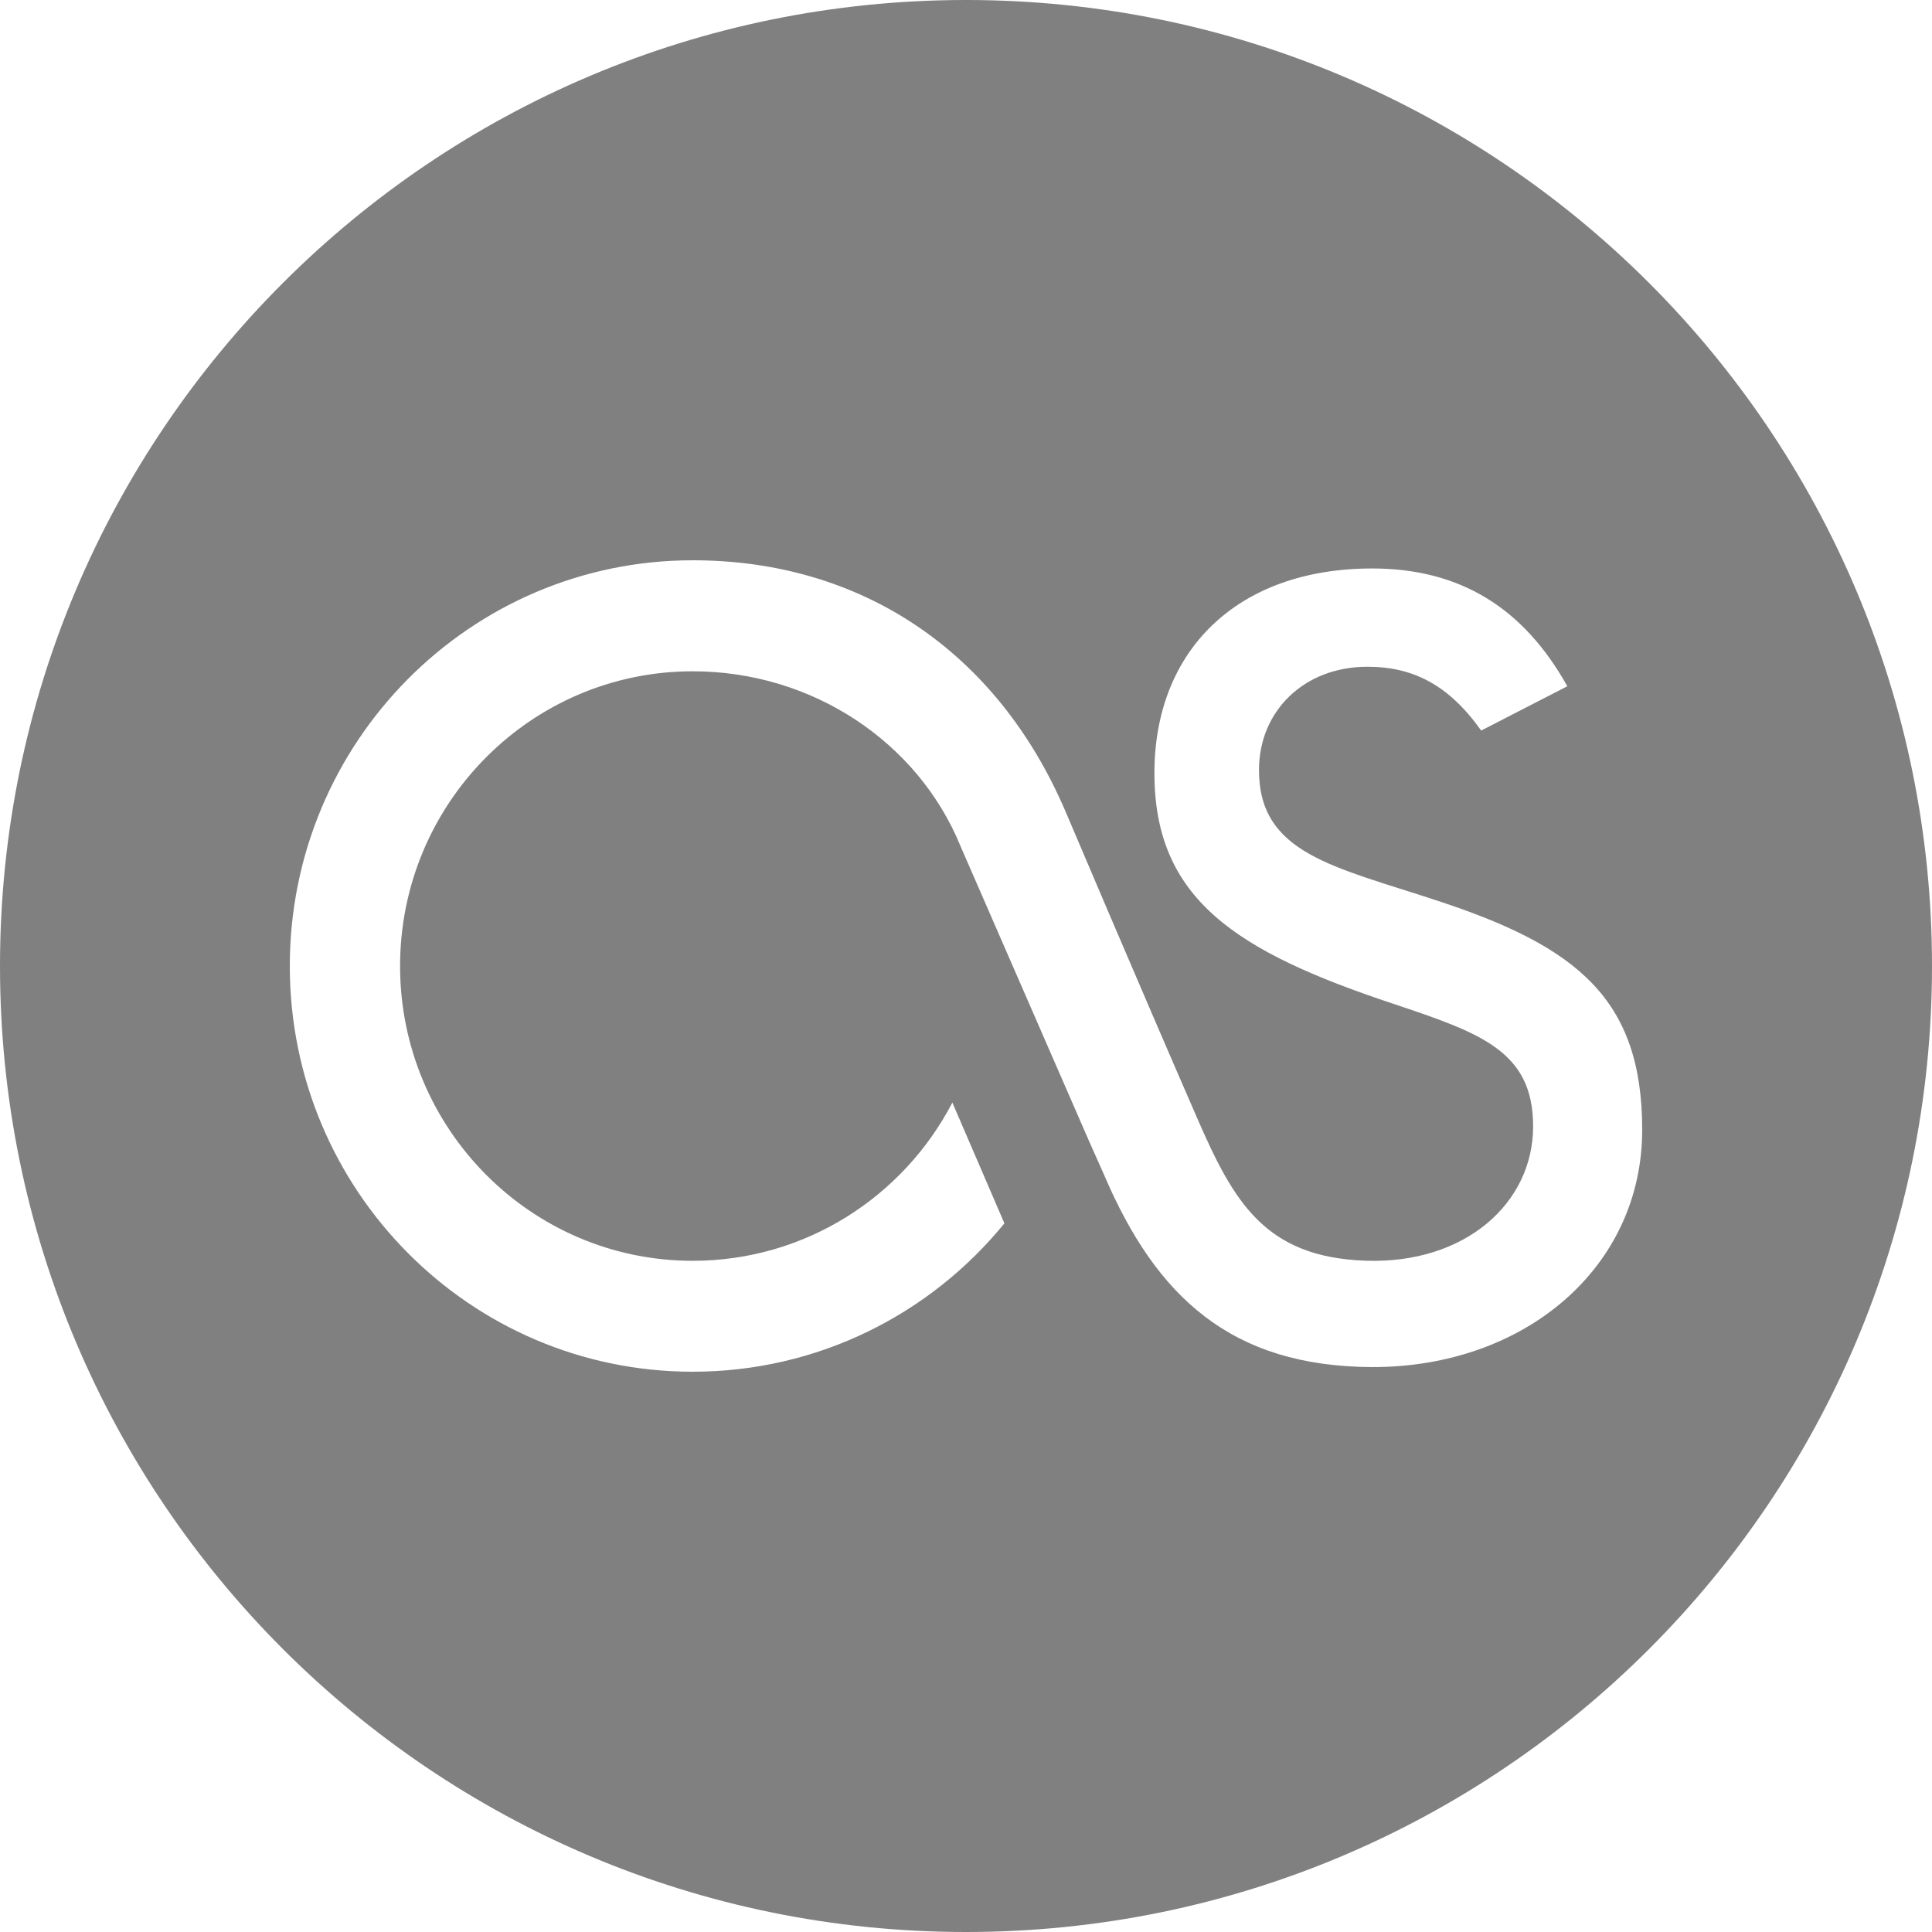 <?xml version="1.0" encoding="UTF-8" standalone="no"?>
<svg width="200px" height="200px" viewBox="0 0 200 200" version="1.1" xmlns="http://www.w3.org/2000/svg" xmlns:xlink="http://www.w3.org/1999/xlink" xmlns:sketch="http://www.bohemiancoding.com/sketch/ns">
    <title>Last.fm</title>
    <description>Created with Sketch (http://www.bohemiancoding.com/sketch)</description>
    <defs></defs>
    <g id="Page 1" stroke="none" stroke-width="1" fill="none" fill-rule="evenodd">
        <path d="M100,0 C155.228,-1.51545443e-14 200,44.772 200,100 C200,155.228 155.228,200 100,200 C44.772,200 1.5158245e-14,155.228 0,100 C0,44.772 44.772,3.03201907e-14 100,0 Z M142.051,141.519 C157.878,141.543 170,131.184 170,116.959 C170,103.411 163.268,97.987 148.785,93.236 C138.018,89.68 130.329,88.372 130.329,79.711 C130.329,73.608 134.998,69.021 141.552,69.021 C146.267,69.021 149.969,70.891 153.331,75.628 L162.25,71.04 C157.705,62.92 151.145,58.848 142.051,58.848 C128.093,58.848 119.505,67.324 119.505,80.034 C119.505,93.065 127.936,98.504 144.251,103.917 C153.331,106.956 158.708,108.826 158.708,116.604 C158.708,124.565 151.655,130.862 141.379,130.508 C130.918,130.151 127.697,124.394 123.914,115.71 C117.806,101.682 110.811,85.197 110.264,83.912 C103.133,67.347 89.097,58 71.709,58 C48.674,58 30,76.813 30,100.005 C30,123.21 48.674,142 71.709,142 C84.71,142 96.332,136.025 103.976,126.64 L98.588,114.137 C93.529,123.876 83.377,130.518 71.711,130.518 C54.985,130.518 41.416,116.856 41.416,100.005 C41.416,83.155 54.985,69.492 71.711,69.492 C84.071,69.492 95.032,76.8 99.442,87.618 L112.76,118.175 L114.299,121.628 C119.7,134.28 127.47,141.46 142.051,141.519 Z M142.051,141.519" id="LastFm" fill="#808080"></path>
    </g>
</svg>